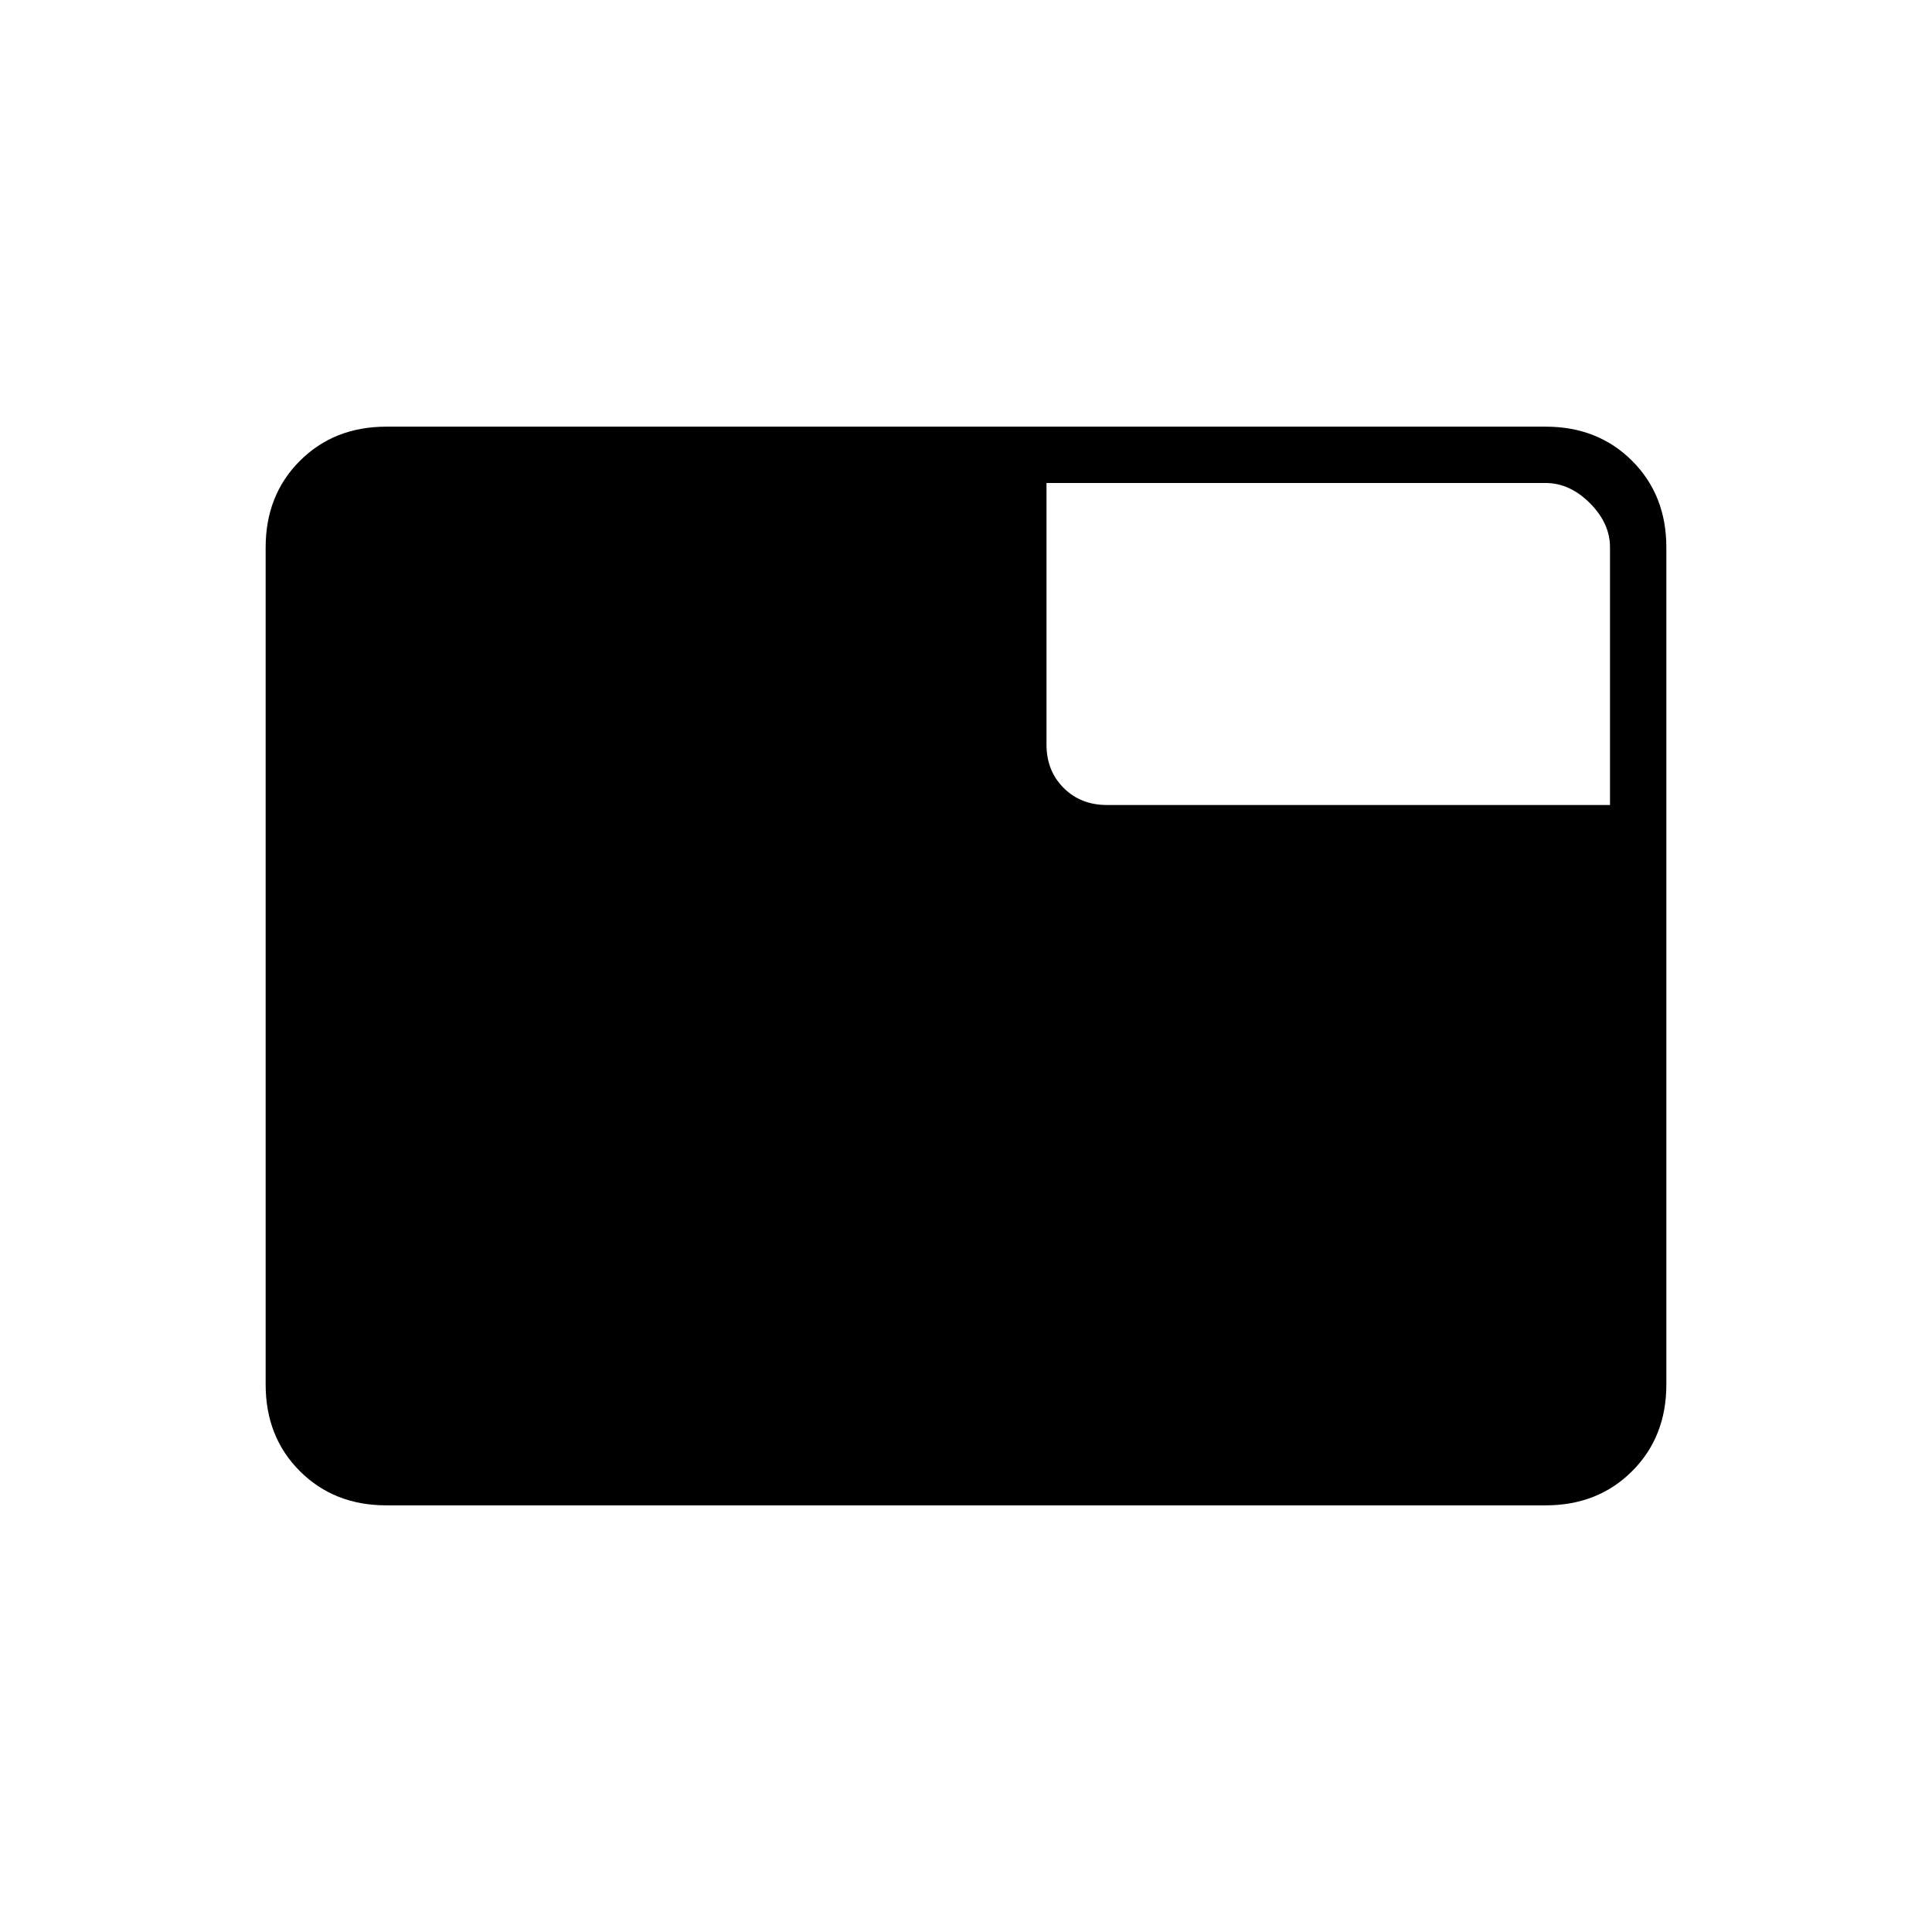 <svg xmlns="http://www.w3.org/2000/svg" height="24" viewBox="0 -960 960 960" width="24"><path d="M192-212q-26 0-43-17t-17-43v-416q0-26 17-43t43-17h576q26 0 43 17t17 43v416q0 26-17 43t-43 17H192Zm358-348h250v-128q0-12-10-22t-22-10H520v130q0 13 8.5 21.5T550-560Z"/></svg>